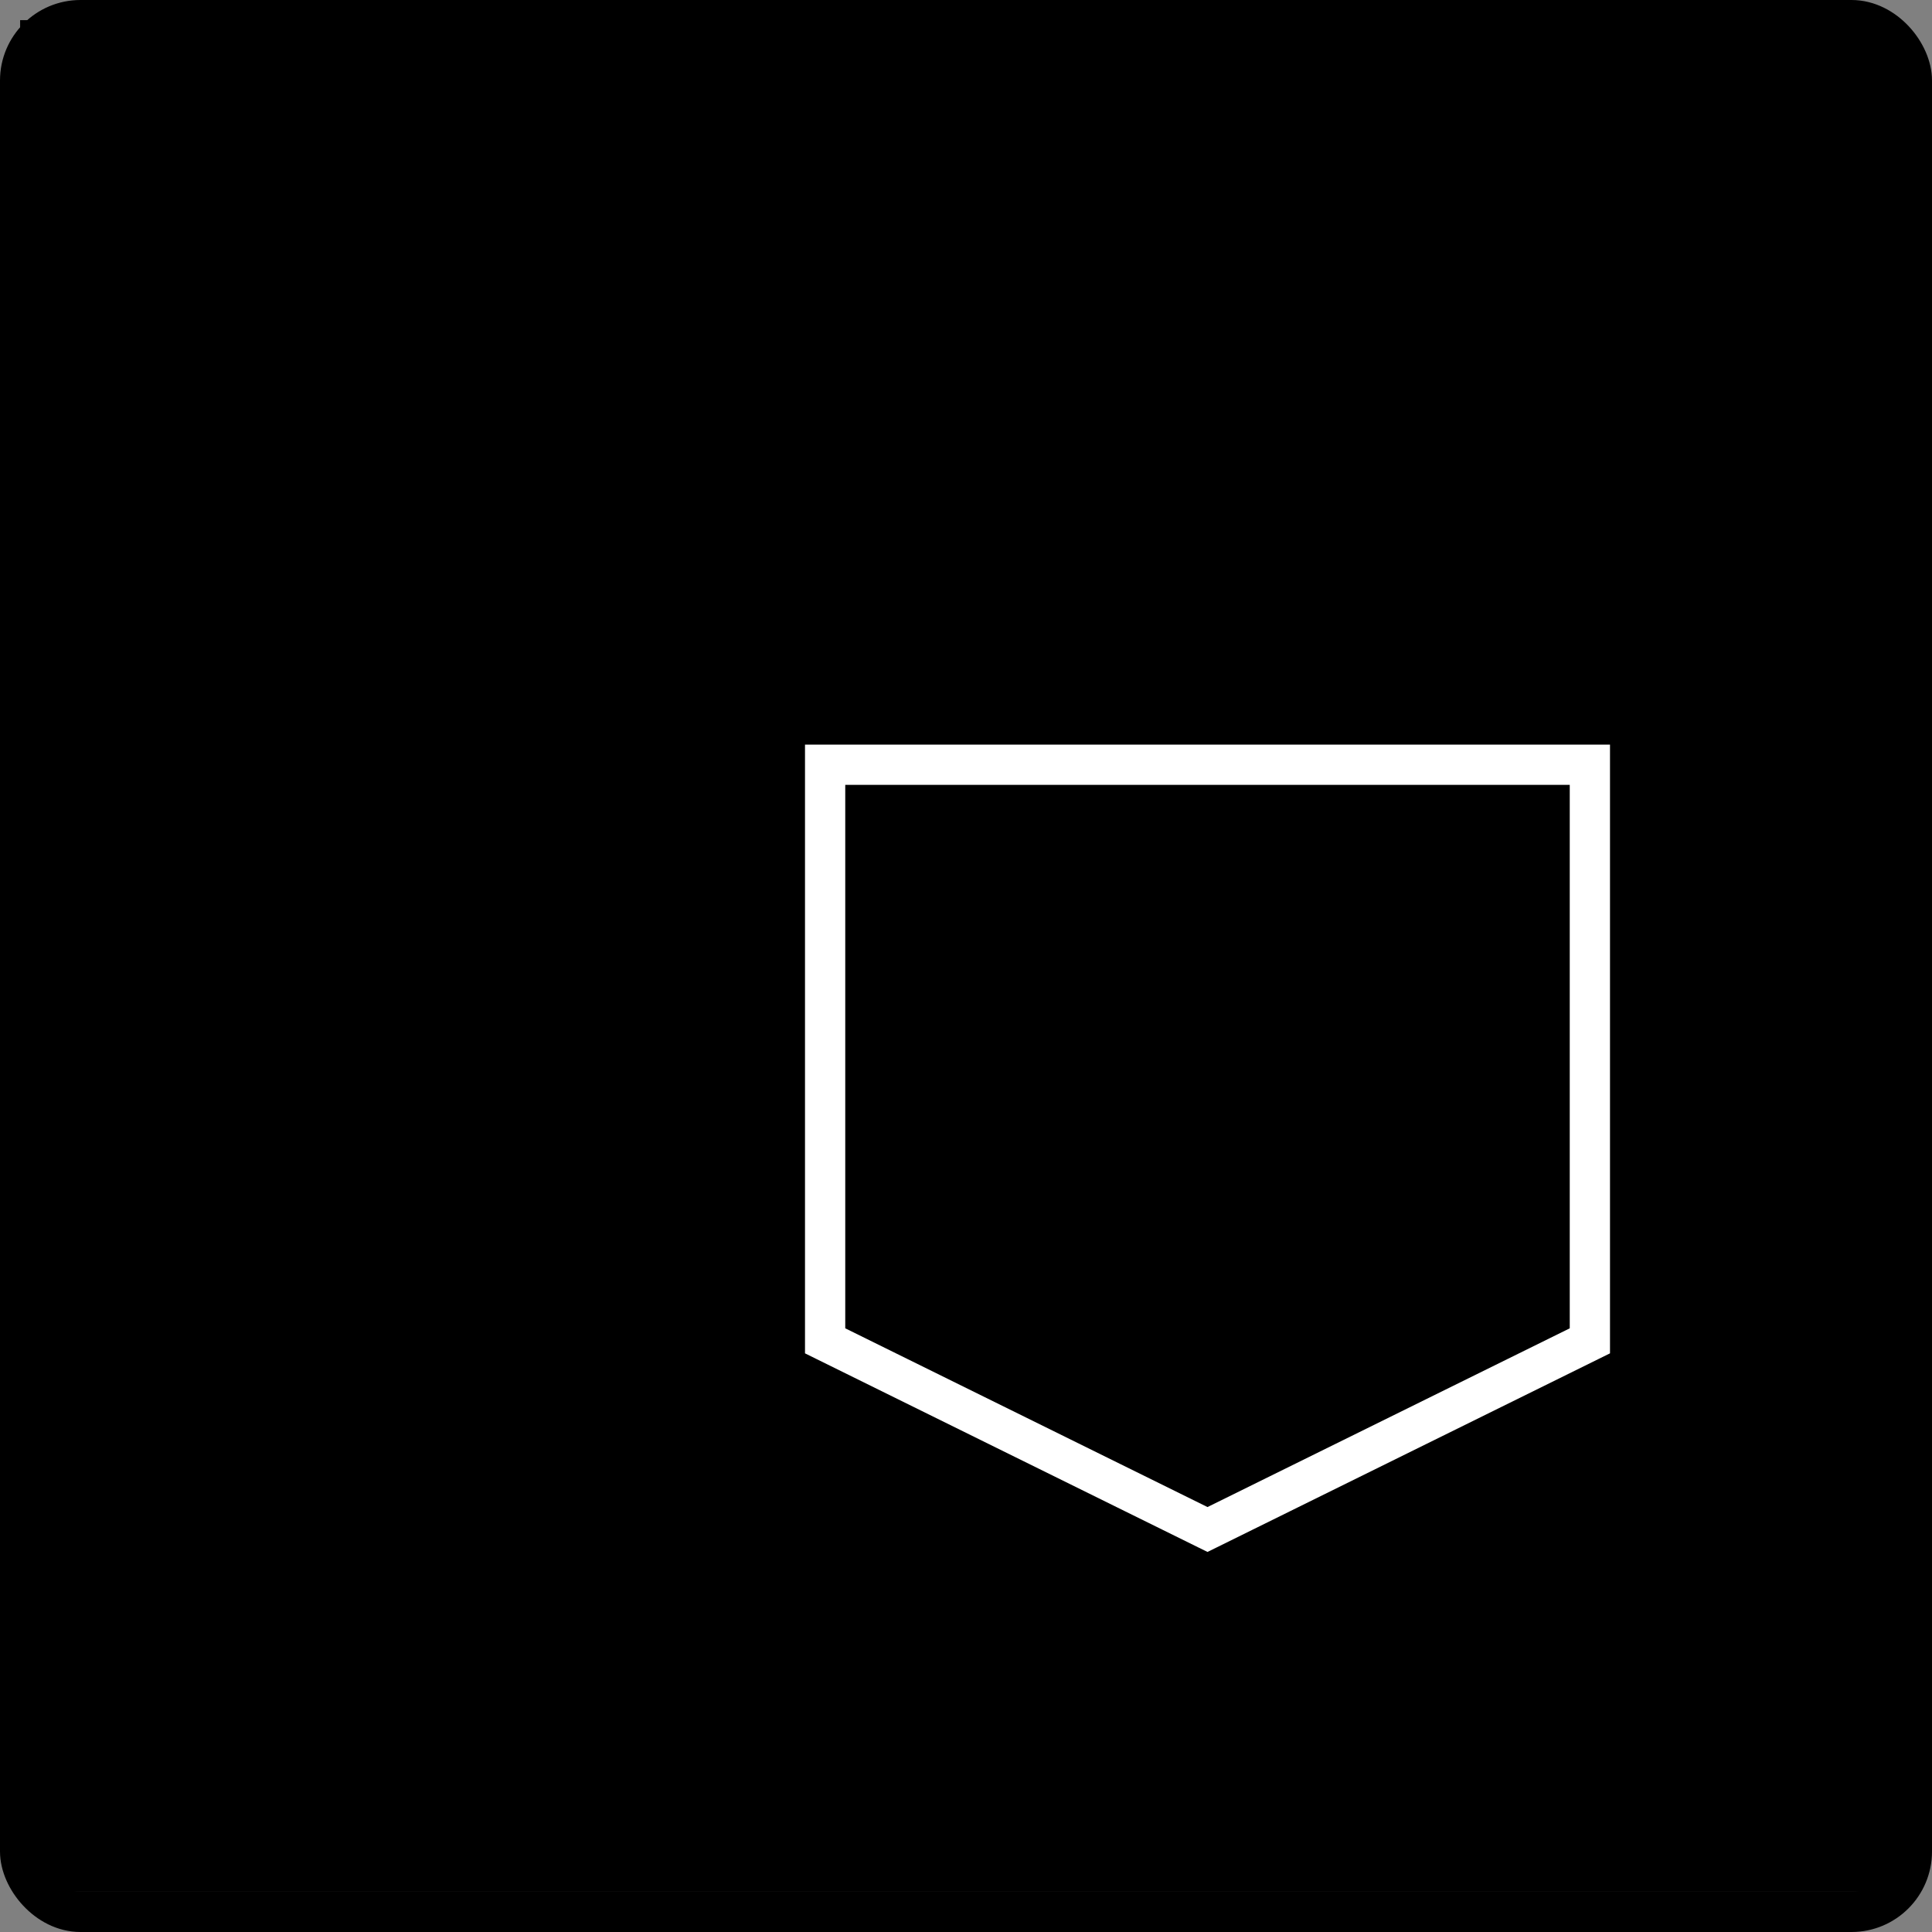 <svg width="96" height="96" viewBox="0 0 96 96" fill="none" xmlns="http://www.w3.org/2000/svg">
<rect x="0" y="0" width="96" height="96" fill="#808080" stroke="none"/>
<path d="M94 94H1V1H91.063L94.5 3L94 94Z" fill="black"/>
<rect x="1" y="1" width="94" height="94" rx="3" stroke="black" stroke-width="2" stroke-linejoin="round"/>
<path fill-rule="evenodd" clip-rule="evenodd" d="M41 38H79V51V66V66.625L60 76L41 66.625V66V51V38Z" fill="black"/>
<path d="M79 38H80V37H79V38ZM41 38V37H40V38H41ZM79 66.625L79.442 67.522L80 67.247V66.625H79ZM60 76L59.557 76.897L60 77.115L60.443 76.897L60 76ZM41 66.625H40V67.247L40.557 67.522L41 66.625ZM79 37H41V39H79V37ZM80 51V38H78V51H80ZM78 51V66H80V51H78ZM78 66V66.625H80V66H78ZM78.558 65.728L59.557 75.103L60.443 76.897L79.442 67.522L78.558 65.728ZM60.443 75.103L41.443 65.728L40.557 67.522L59.557 76.897L60.443 75.103ZM42 66.625V66H40V66.625H42ZM42 66V51H40V66H42ZM40 38V51H42V38H40Z" fill="white"/>
</svg>
